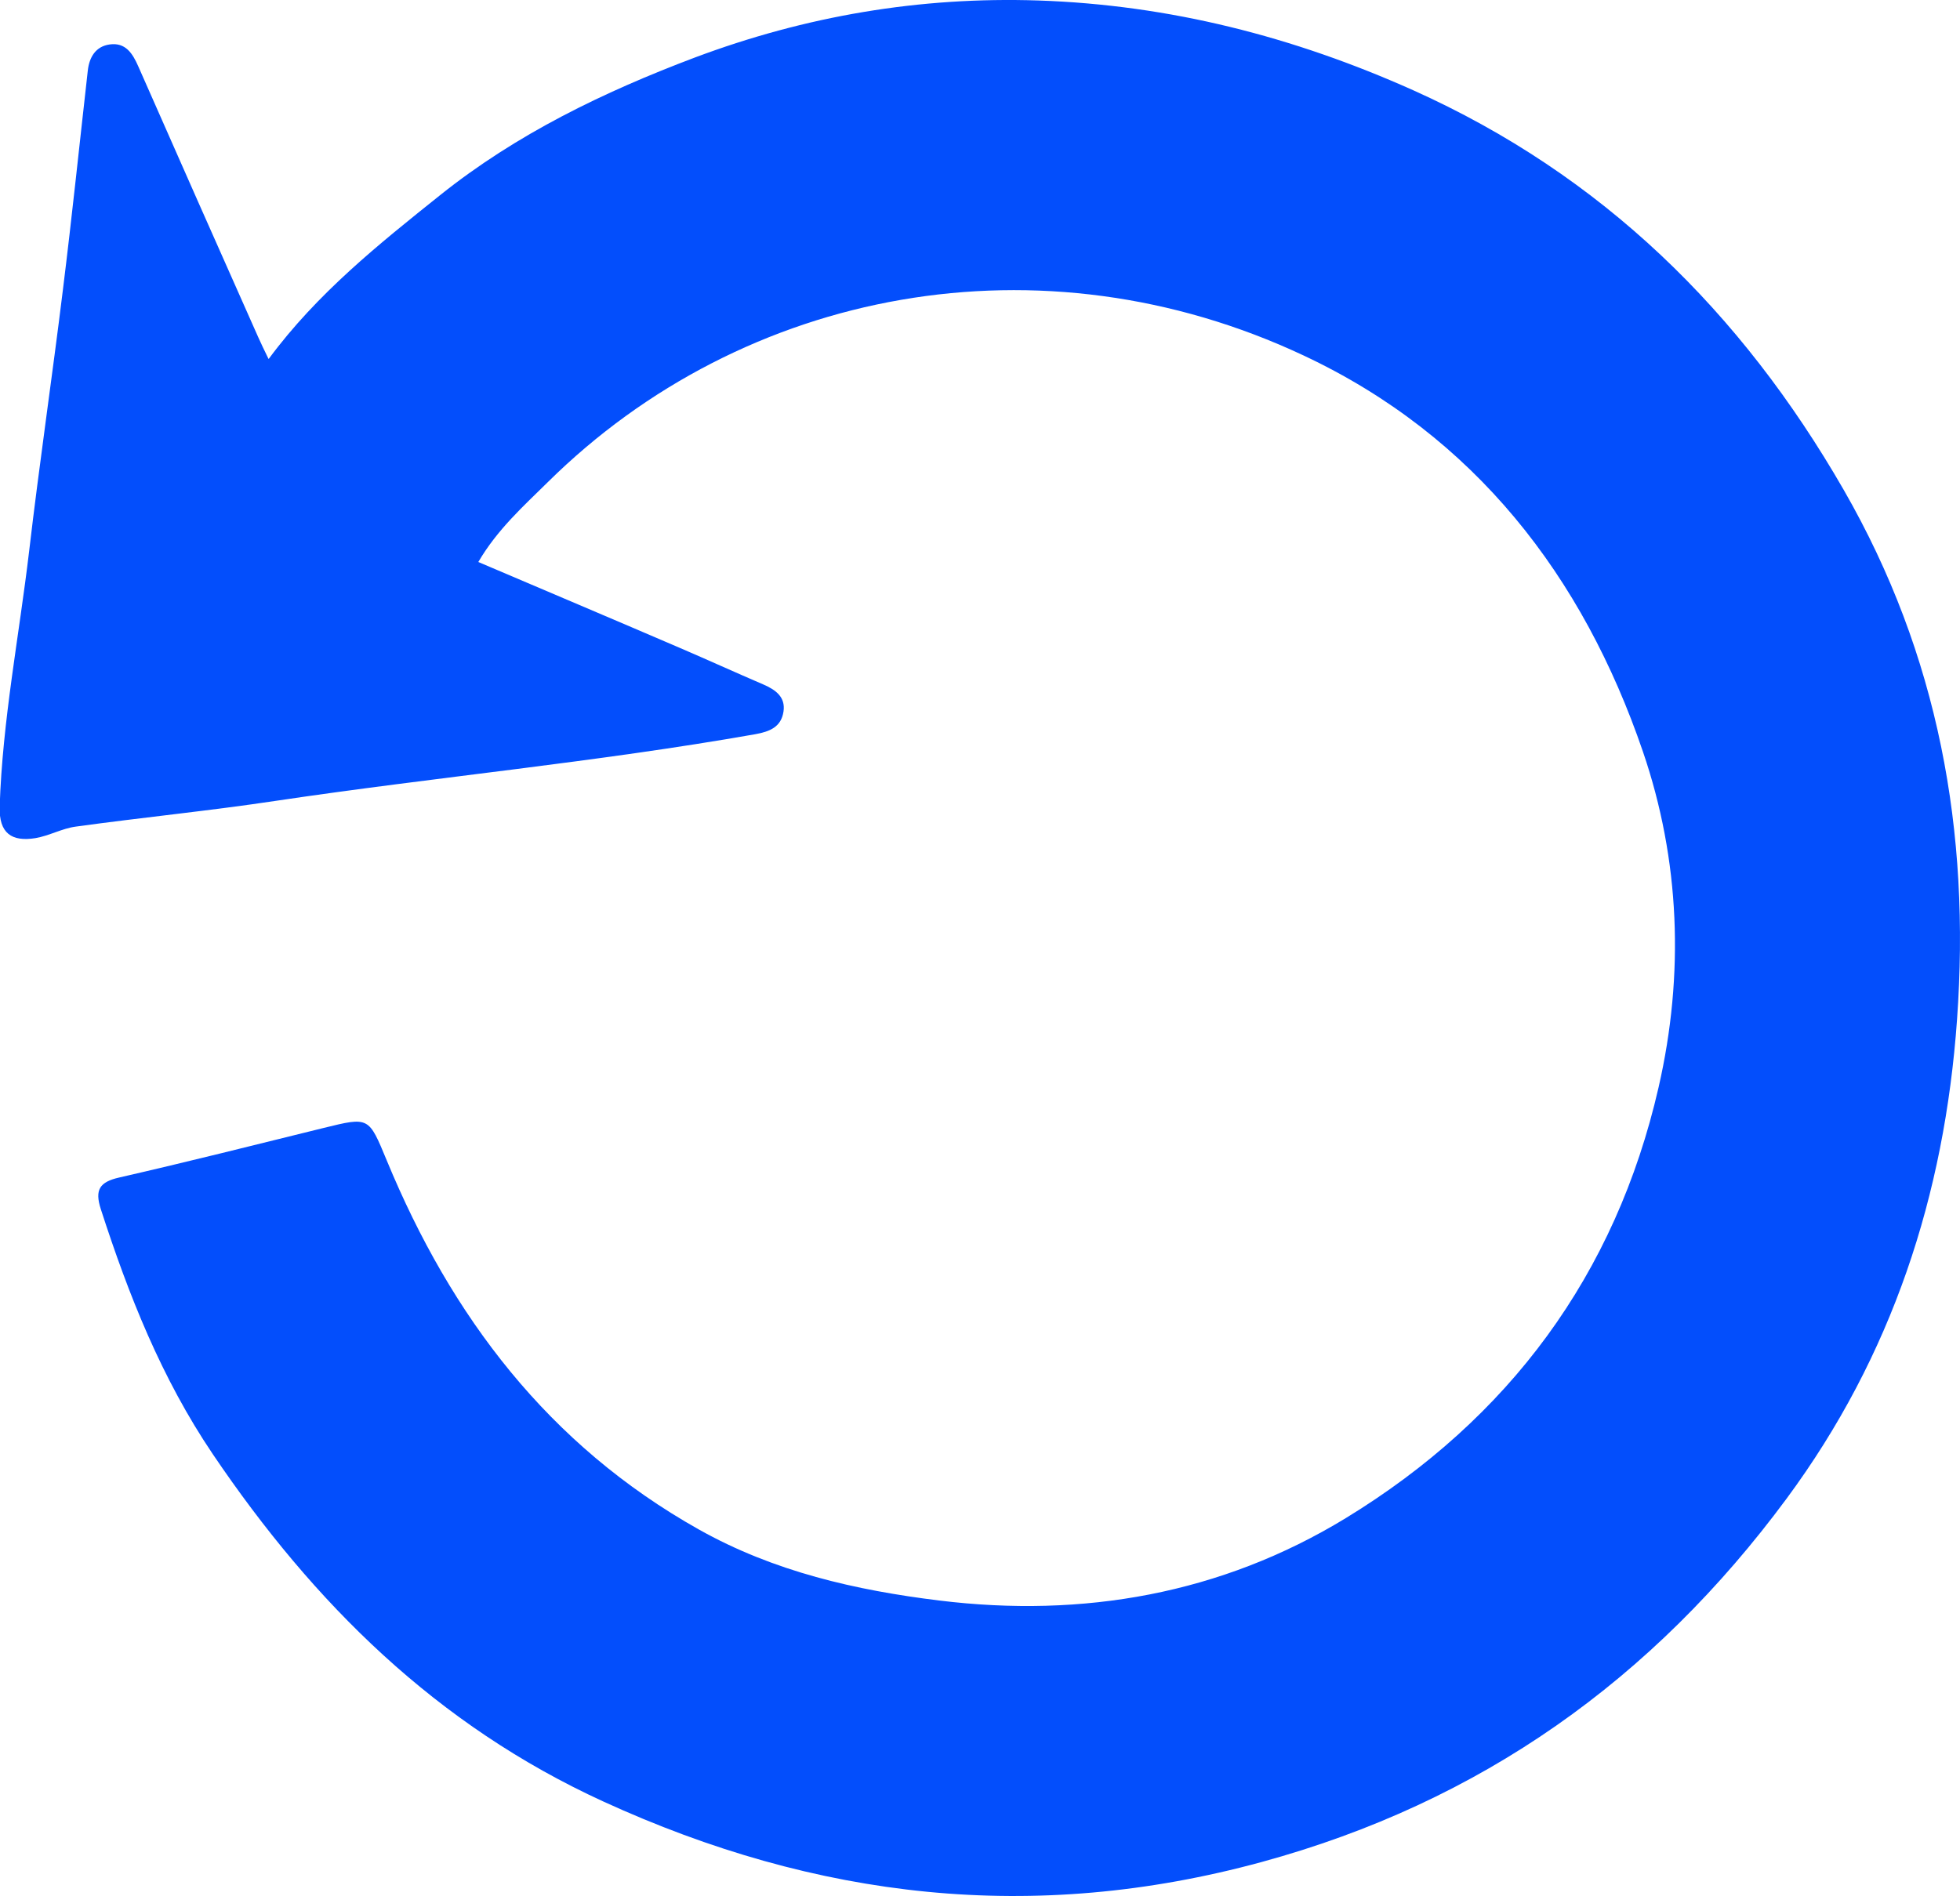 <?xml version="1.0" encoding="UTF-8"?><svg id="a" xmlns="http://www.w3.org/2000/svg" viewBox="0 0 119 115.15"><defs><style>.b{fill:#034efc;}</style></defs><path class="b" d="M16.32,21.79c2.95-3.99,6.68-6.96,10.39-9.93,4.65-3.72,9.93-6.27,15.46-8.36C48.91,.97,55.85-.21,63.05,.03c7.97,.27,15.49,2.2,22.75,5.45,11.47,5.15,19.92,13.46,26.14,24.27,5.76,10.02,7.7,20.76,6.88,32.17-.76,10.67-3.95,20.43-10.34,29.08-8.12,10.99-18.58,18.45-31.88,22.08-13.86,3.78-27.01,2.26-39.96-3.67-10.13-4.64-17.58-12.02-23.72-21.1-3.12-4.62-5.11-9.66-6.8-14.88-.38-1.18-.07-1.65,1.12-1.92,4.15-.95,8.28-1.99,12.41-3.01,2.77-.68,2.73-.68,3.83,1.97,3.92,9.49,9.82,17.28,18.94,22.41,4.57,2.57,9.56,3.7,14.61,4.32,8.71,1.07,17.11-.39,24.67-5,9.91-6.05,16.39-14.77,19-26.17,1.57-6.86,1.3-13.8-.95-20.38-3.64-10.65-10.21-19.18-20.6-24.06-15.92-7.48-33.96-4.1-45.89,7.69-1.49,1.47-3.06,2.87-4.22,4.85,4.06,1.73,8.15,3.46,12.22,5.21,1.7,.73,3.39,1.5,5.09,2.23,.74,.32,1.35,.76,1.22,1.64-.14,.94-.83,1.22-1.72,1.38-9.64,1.7-19.4,2.6-29.07,4.04-4.05,.61-8.12,1.01-12.18,1.57-.83,.11-1.62,.56-2.45,.7-1.43,.23-2.22-.28-2.17-1.92,.17-5.22,1.18-10.35,1.79-15.52,.62-5.3,1.4-10.57,2.05-15.87,.55-4.43,1.01-8.87,1.51-13.3,.09-.82,.48-1.47,1.32-1.59,.97-.14,1.4,.54,1.75,1.34,2.41,5.48,4.84,10.95,7.27,16.42,.17,.39,.36,.77,.63,1.33Z"/></svg>